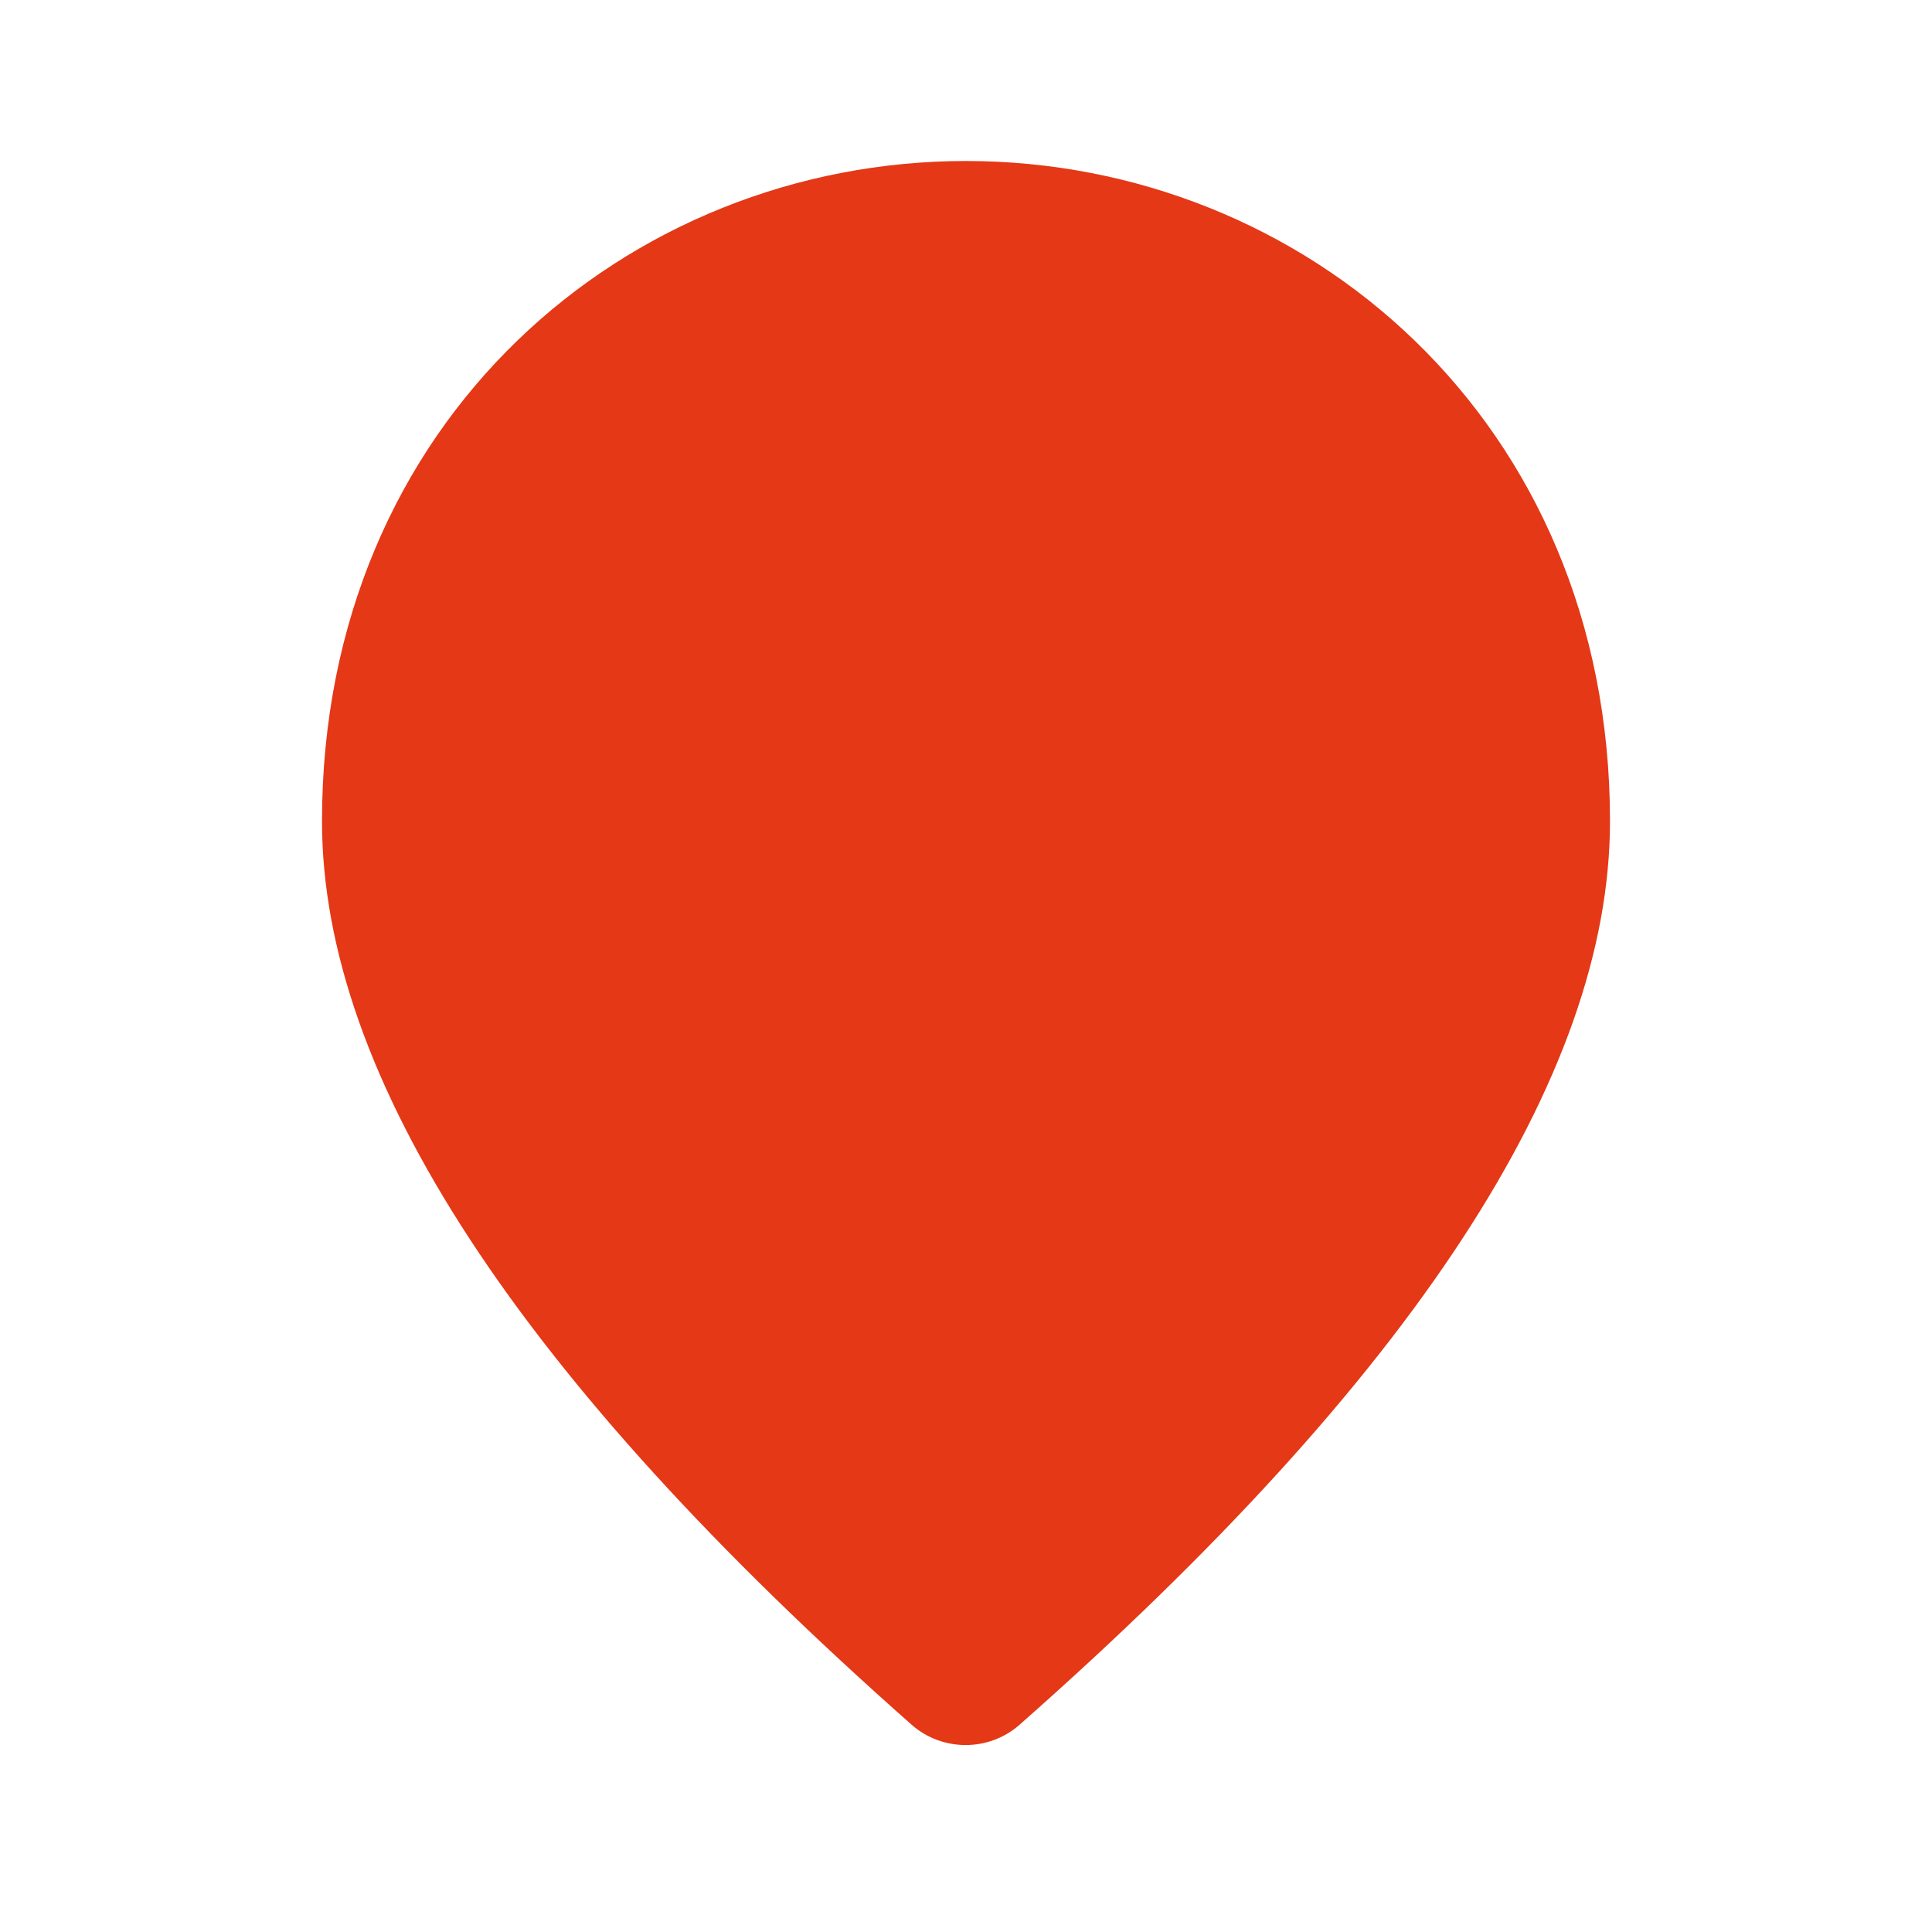 <svg xmlns="http://www.w3.org/2000/svg" viewBox="0 0 24 24" width="24" height="24">
  <path d="M12 2c4.2 0 8 3.22 8 8.2 0 3.18-2.45 6.92-7.34 11.23-.38.33-.95.33-1.33 0C6.45 17.12 4 13.38 4 10.2 4 5.22 7.8 2 12 2z" fill="#E43817"></path></svg>